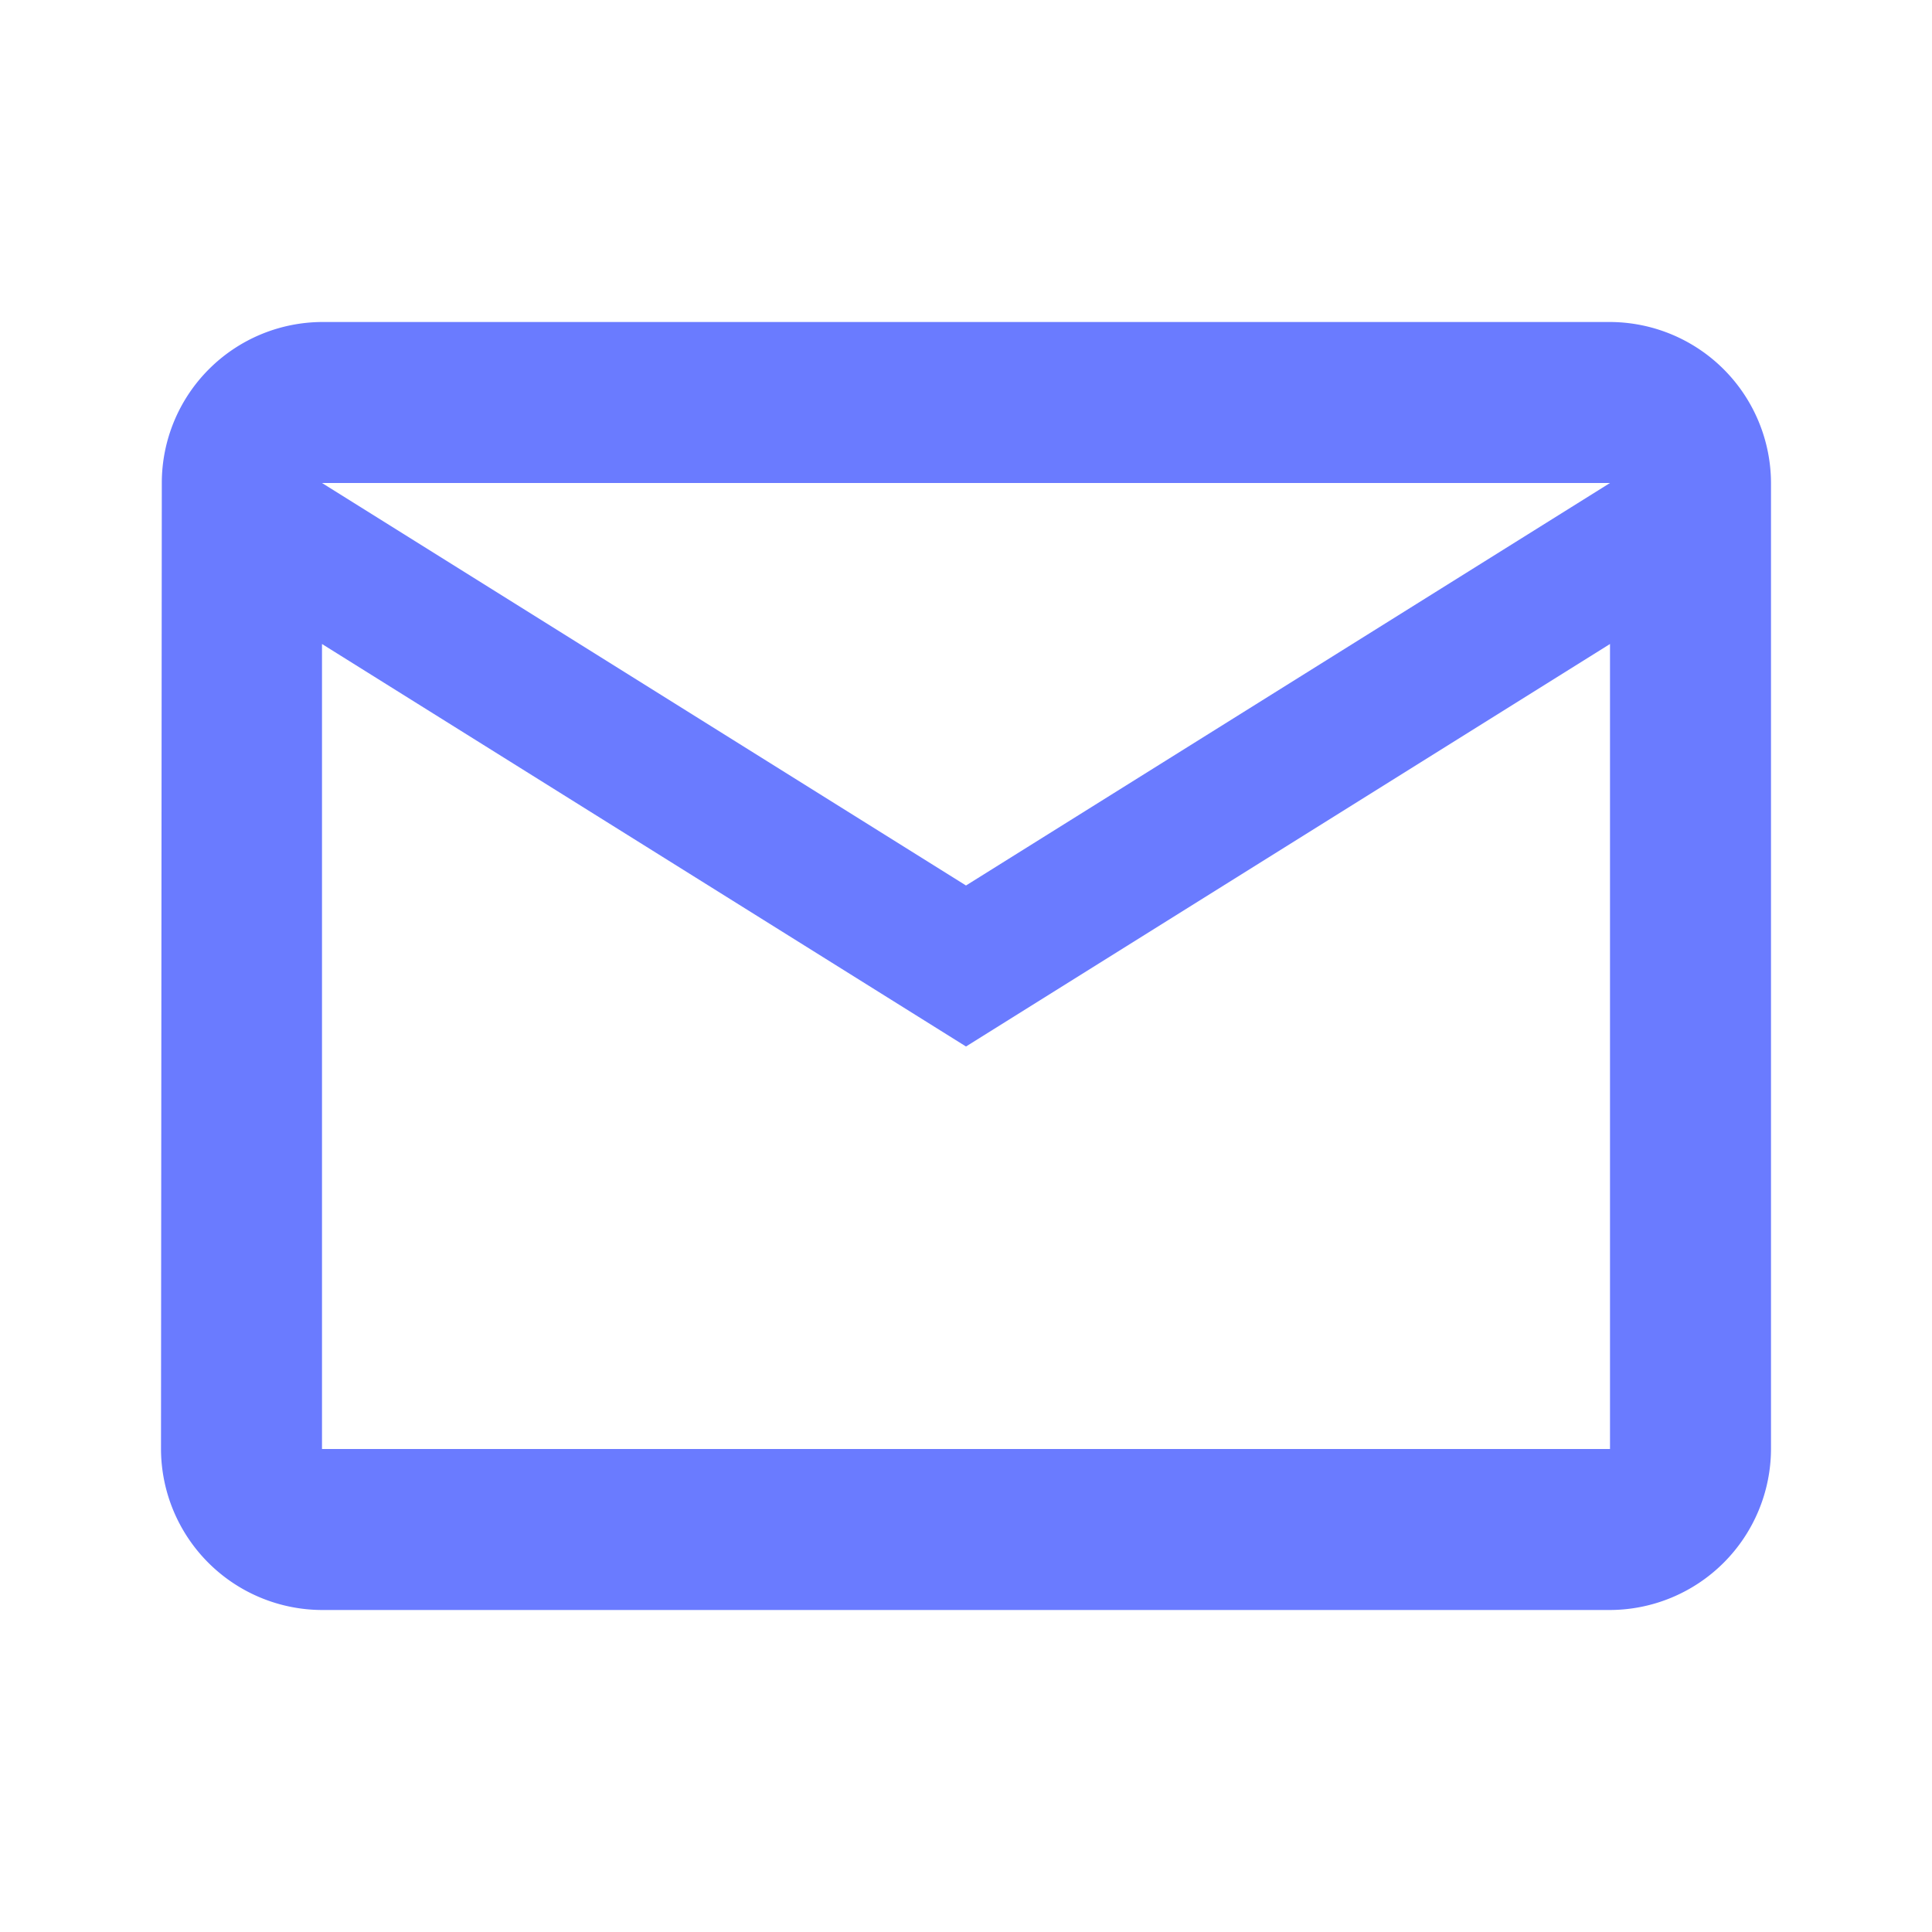 <svg id="mail_outline-24px" xmlns="http://www.w3.org/2000/svg" width="24" height="24" viewBox="0 0 24 24">
  <path id="Path_74" data-name="Path 74" d="M0,0H24V24H0Z" fill="none"/>
  <path id="Path_75" data-name="Path 75" d="M20,4H4A2,2,0,0,0,2.01,6L2,18a2.006,2.006,0,0,0,2,2H20a2.006,2.006,0,0,0,2-2V6A2.006,2.006,0,0,0,20,4Zm0,14H4V8l8,5,8-5Zm-8-7L4,6H20Z" fill="#6a7bff"/>
</svg>
